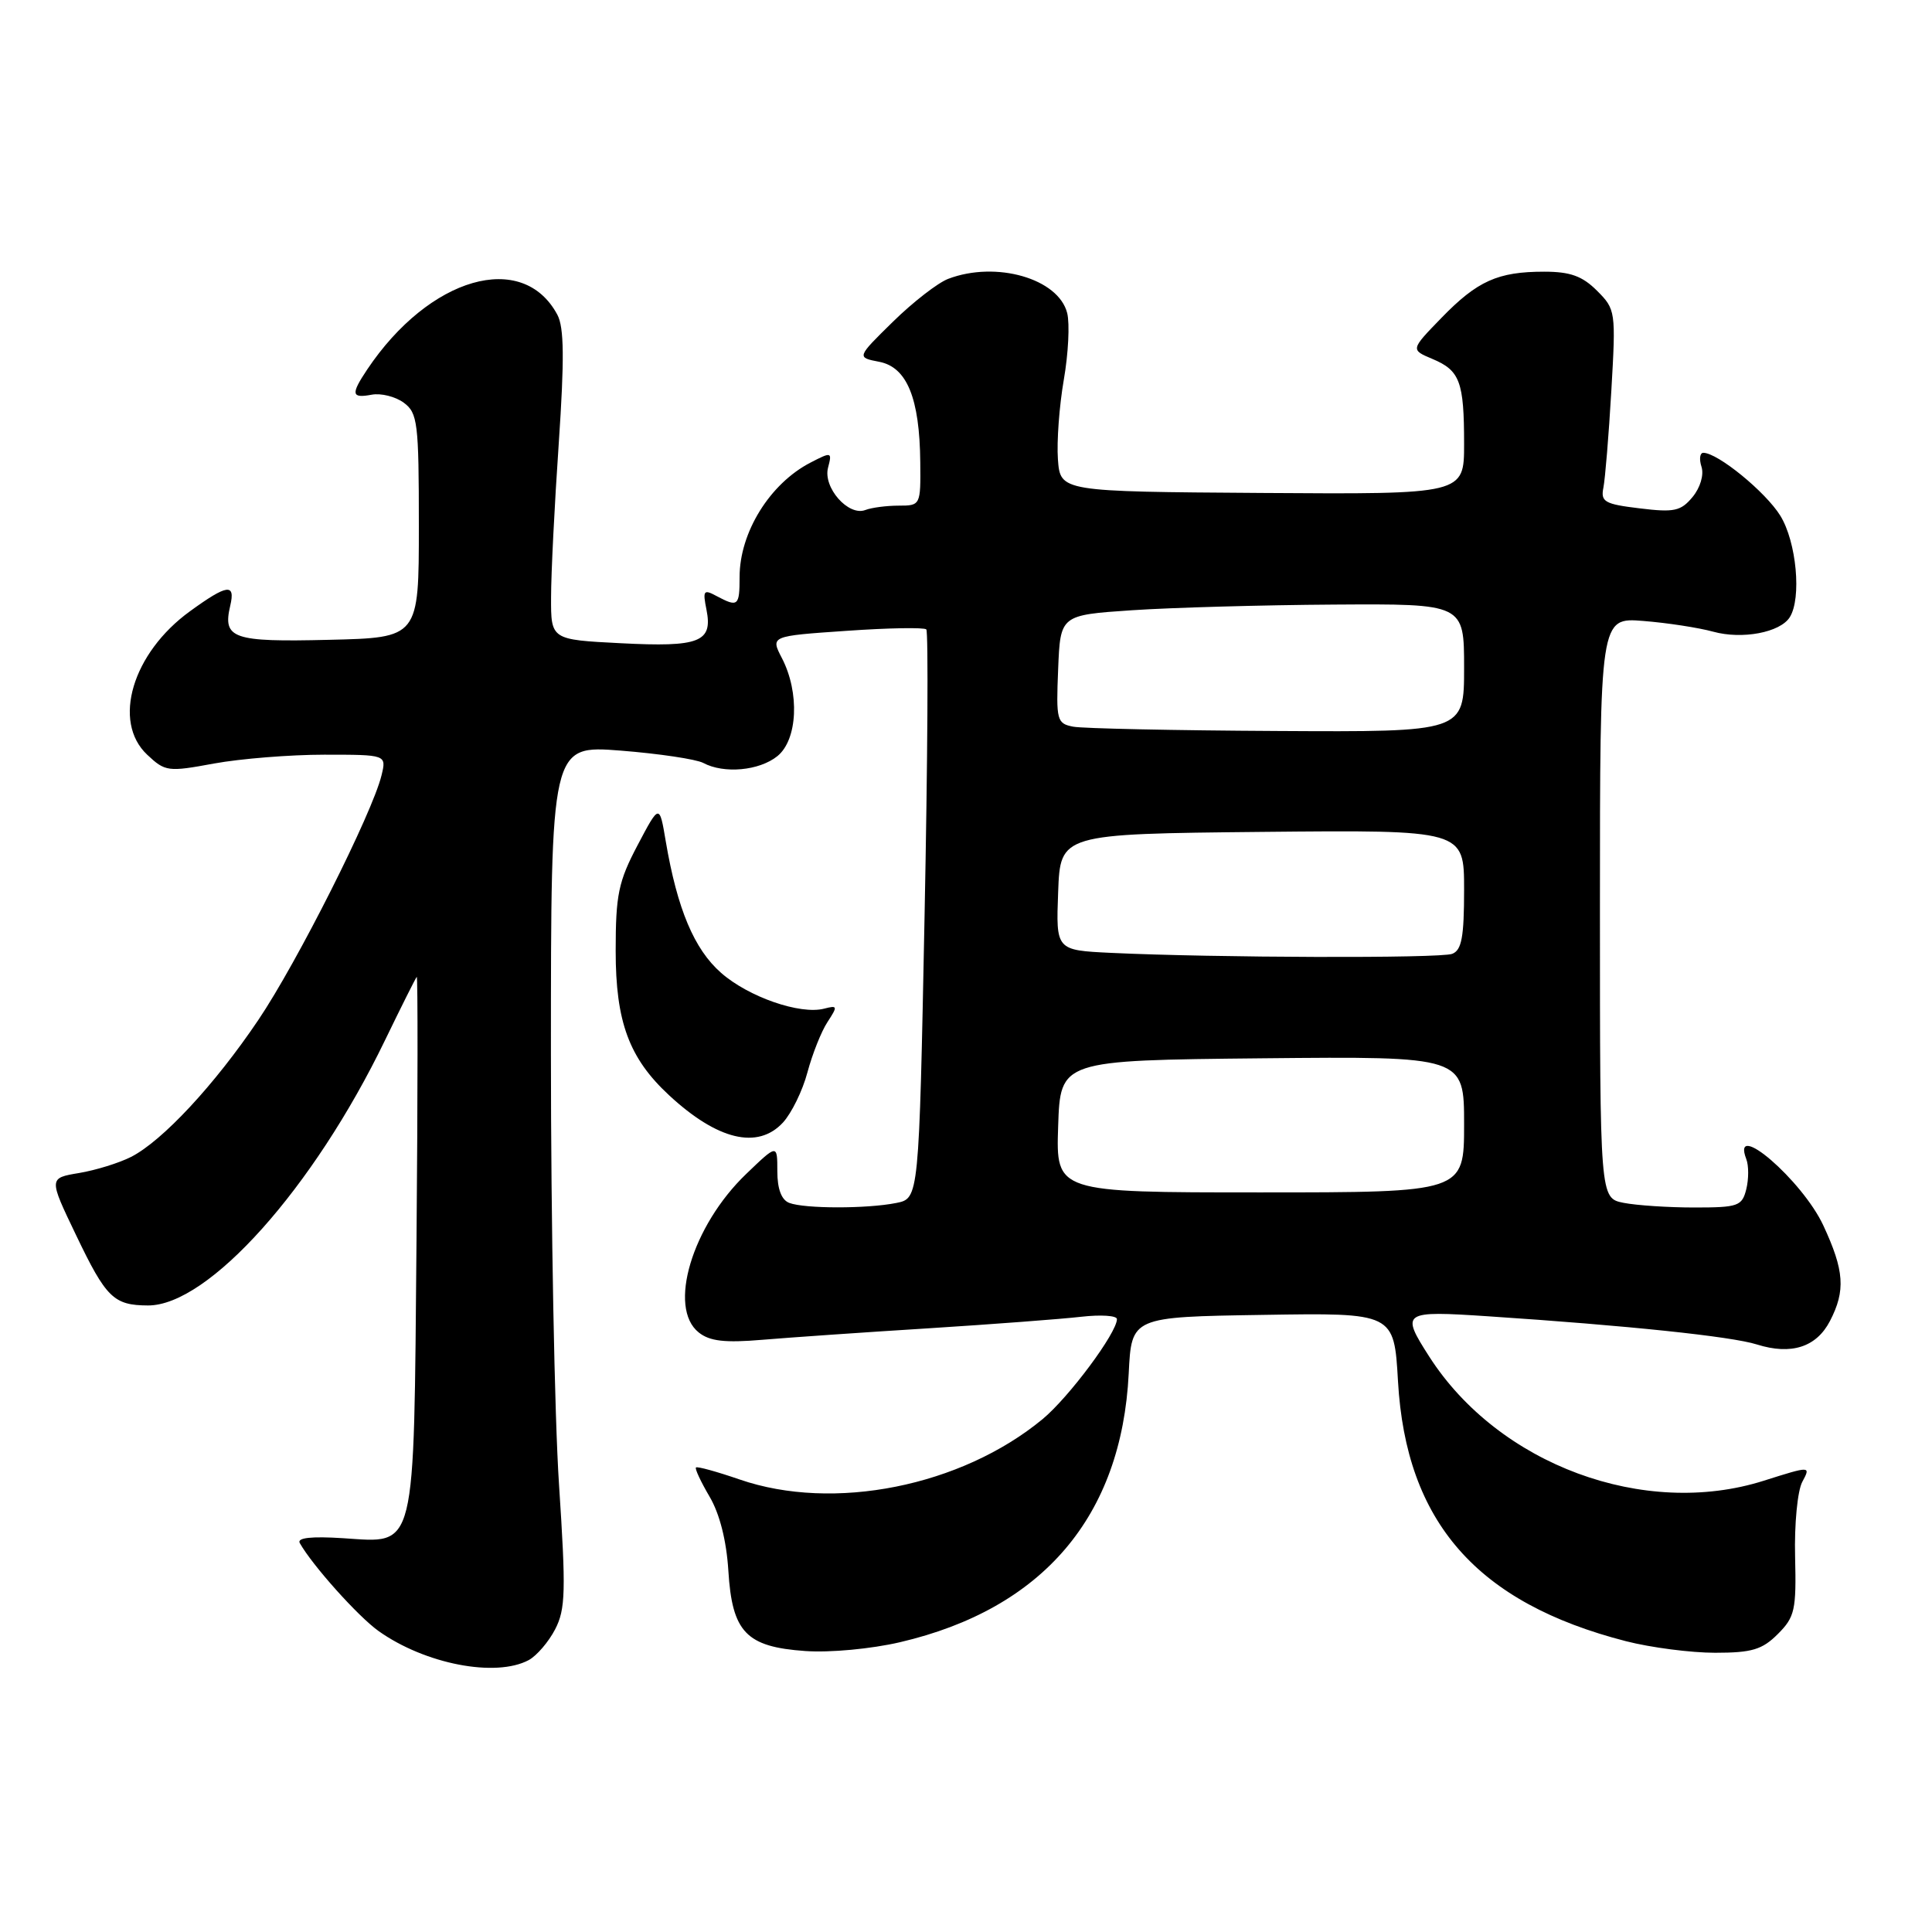 <?xml version="1.0" encoding="UTF-8" standalone="no"?>
<!DOCTYPE svg PUBLIC "-//W3C//DTD SVG 1.1//EN" "http://www.w3.org/Graphics/SVG/1.1/DTD/svg11.dtd" >
<svg xmlns="http://www.w3.org/2000/svg" xmlns:xlink="http://www.w3.org/1999/xlink" version="1.1" viewBox="0 0 256 256">
 <g >
 <path fill="currentColor"
d=" M 70.06 219.97 C 71.11 219.40 72.69 217.57 73.56 215.89 C 74.94 213.22 75.00 210.83 74.07 196.67 C 73.48 187.78 73.00 162.10 73.00 139.62 C 73.00 98.74 73.00 98.74 82.24 99.46 C 87.32 99.86 92.24 100.60 93.18 101.09 C 95.92 102.56 100.61 102.13 103.01 100.19 C 105.69 98.02 105.98 91.79 103.61 87.21 C 102.09 84.28 102.09 84.28 112.16 83.59 C 117.70 83.20 122.46 83.12 122.74 83.40 C 123.02 83.69 122.92 100.76 122.51 121.36 C 121.77 158.80 121.77 158.80 118.76 159.40 C 114.87 160.18 106.61 160.17 104.58 159.39 C 103.55 159.00 103.00 157.55 103.00 155.19 C 103.00 151.59 103.00 151.59 98.88 155.55 C 91.70 162.43 88.45 173.28 92.59 176.56 C 94.04 177.72 96.05 177.95 101.00 177.53 C 104.58 177.23 114.47 176.54 123.00 176.01 C 131.53 175.47 140.64 174.78 143.25 174.48 C 145.86 174.18 148.00 174.32 148.00 174.79 C 148.00 176.60 141.64 185.15 138.15 188.04 C 127.35 196.96 110.44 200.33 98.01 196.04 C 94.99 195.00 92.39 194.28 92.22 194.45 C 92.05 194.61 92.87 196.35 94.02 198.31 C 95.36 200.58 96.26 204.14 96.51 208.11 C 97.01 216.28 98.86 218.22 106.71 218.77 C 109.98 219.00 115.44 218.49 119.26 217.60 C 138.19 213.18 148.62 200.92 149.56 182.00 C 149.93 174.50 149.93 174.50 167.33 174.23 C 184.72 173.95 184.72 173.95 185.24 183.00 C 186.30 201.69 195.68 212.39 215.46 217.47 C 218.74 218.31 224.05 219.00 227.26 219.00 C 232.13 219.00 233.50 218.59 235.57 216.52 C 237.83 214.26 238.03 213.34 237.86 206.27 C 237.75 201.96 238.18 197.54 238.81 196.36 C 239.95 194.23 239.95 194.23 233.72 196.20 C 217.88 201.23 198.58 194.08 189.39 179.77 C 185.57 173.81 185.79 173.66 197.25 174.42 C 215.53 175.63 229.43 177.08 232.80 178.15 C 237.35 179.58 240.68 178.51 242.48 175.04 C 244.57 171.01 244.38 168.36 241.60 162.38 C 238.81 156.39 229.34 148.22 231.39 153.58 C 231.73 154.45 231.72 156.25 231.39 157.58 C 230.83 159.82 230.31 160.00 224.52 160.00 C 221.07 160.00 216.84 159.72 215.12 159.38 C 212.00 158.75 212.00 158.75 212.00 120.29 C 212.00 81.82 212.00 81.82 217.75 82.28 C 220.91 82.53 225.07 83.17 227.00 83.70 C 230.85 84.76 235.87 83.81 237.15 81.79 C 238.74 79.28 238.05 71.81 235.90 68.33 C 233.95 65.18 227.61 60.00 225.70 60.00 C 225.24 60.00 225.13 60.84 225.46 61.86 C 225.80 62.93 225.29 64.63 224.27 65.86 C 222.72 67.73 221.84 67.92 217.27 67.36 C 212.61 66.80 212.08 66.49 212.46 64.61 C 212.69 63.45 213.17 57.67 213.51 51.77 C 214.12 41.25 214.08 40.99 211.61 38.52 C 209.67 36.58 208.07 36.00 204.61 36.00 C 198.47 36.00 195.75 37.22 190.99 42.13 C 186.90 46.34 186.90 46.34 189.80 47.56 C 193.45 49.09 194.00 50.57 194.00 58.83 C 194.00 65.50 194.00 65.50 167.25 65.32 C 140.50 65.14 140.50 65.14 140.18 60.87 C 140.01 58.52 140.36 53.77 140.96 50.32 C 141.56 46.87 141.76 42.90 141.41 41.49 C 140.26 36.91 131.99 34.53 125.64 36.95 C 124.27 37.47 120.97 40.03 118.32 42.63 C 113.50 47.36 113.50 47.36 116.50 47.94 C 120.18 48.65 121.86 52.76 121.94 61.25 C 122.00 66.95 121.97 67.00 119.08 67.00 C 117.48 67.00 115.49 67.26 114.66 67.58 C 112.42 68.44 109.03 64.60 109.72 61.97 C 110.27 59.88 110.19 59.85 107.39 61.30 C 102.01 64.08 98.00 70.55 98.00 76.45 C 98.00 80.32 97.79 80.49 94.95 78.98 C 93.23 78.05 93.10 78.24 93.61 80.78 C 94.47 85.08 92.71 85.77 82.25 85.23 C 73.00 84.76 73.00 84.76 73.02 79.13 C 73.02 76.03 73.48 66.85 74.04 58.72 C 74.79 47.60 74.75 43.40 73.86 41.72 C 69.27 33.11 56.88 36.68 48.65 48.97 C 46.46 52.25 46.56 52.80 49.25 52.30 C 50.49 52.07 52.40 52.55 53.50 53.36 C 55.34 54.72 55.50 55.99 55.50 69.67 C 55.50 84.50 55.50 84.50 43.58 84.78 C 30.82 85.09 29.48 84.62 30.51 80.25 C 31.21 77.26 30.11 77.41 25.18 80.99 C 17.54 86.52 14.83 95.61 19.50 100.00 C 21.89 102.25 22.26 102.30 28.36 101.17 C 31.87 100.53 38.44 100.00 42.97 100.00 C 51.22 100.00 51.22 100.00 50.55 102.75 C 49.34 107.73 39.36 127.56 34.23 135.15 C 28.46 143.72 21.54 151.16 17.38 153.29 C 15.79 154.10 12.69 155.06 10.48 155.43 C 6.45 156.10 6.45 156.10 10.07 163.64 C 14.06 171.98 15.07 172.96 19.60 172.98 C 27.61 173.02 41.53 157.45 51.00 137.87 C 53.17 133.39 55.07 129.60 55.22 129.44 C 55.37 129.29 55.36 144.99 55.19 164.33 C 54.82 206.13 55.23 204.44 45.47 203.82 C 41.26 203.55 39.33 203.76 39.72 204.46 C 41.39 207.42 47.43 214.17 50.16 216.12 C 56.32 220.50 65.68 222.31 70.06 219.97 Z  M 103.74 148.75 C 104.88 147.51 106.35 144.52 106.99 142.09 C 107.64 139.67 108.83 136.66 109.65 135.42 C 111.02 133.32 110.99 133.19 109.21 133.65 C 106.04 134.48 99.19 132.11 95.55 128.91 C 91.98 125.78 89.74 120.44 88.22 111.50 C 87.38 106.50 87.38 106.50 84.48 112.00 C 81.94 116.82 81.58 118.56 81.58 126.00 C 81.58 135.41 83.36 140.22 88.66 145.13 C 95.07 151.07 100.40 152.35 103.74 148.75 Z  M 140.21 149.25 C 140.50 140.50 140.50 140.50 167.25 140.23 C 194.00 139.97 194.00 139.97 194.00 148.98 C 194.00 158.00 194.00 158.00 166.96 158.00 C 139.92 158.00 139.92 158.00 140.21 149.25 Z  M 147.21 126.26 C 139.92 125.91 139.92 125.91 140.21 118.21 C 140.50 110.50 140.50 110.50 167.25 110.23 C 194.00 109.97 194.00 109.97 194.00 117.88 C 194.00 124.17 193.68 125.91 192.42 126.39 C 190.84 127.00 160.97 126.91 147.21 126.26 Z  M 142.21 96.29 C 140.04 95.87 139.93 95.47 140.21 88.67 C 140.50 81.50 140.50 81.50 150.00 80.86 C 155.22 80.51 167.26 80.17 176.75 80.11 C 194.00 80.00 194.00 80.00 194.00 88.50 C 194.00 97.00 194.00 97.00 169.25 96.86 C 155.64 96.79 143.47 96.53 142.21 96.29 Z "/>
</g>
</svg>
